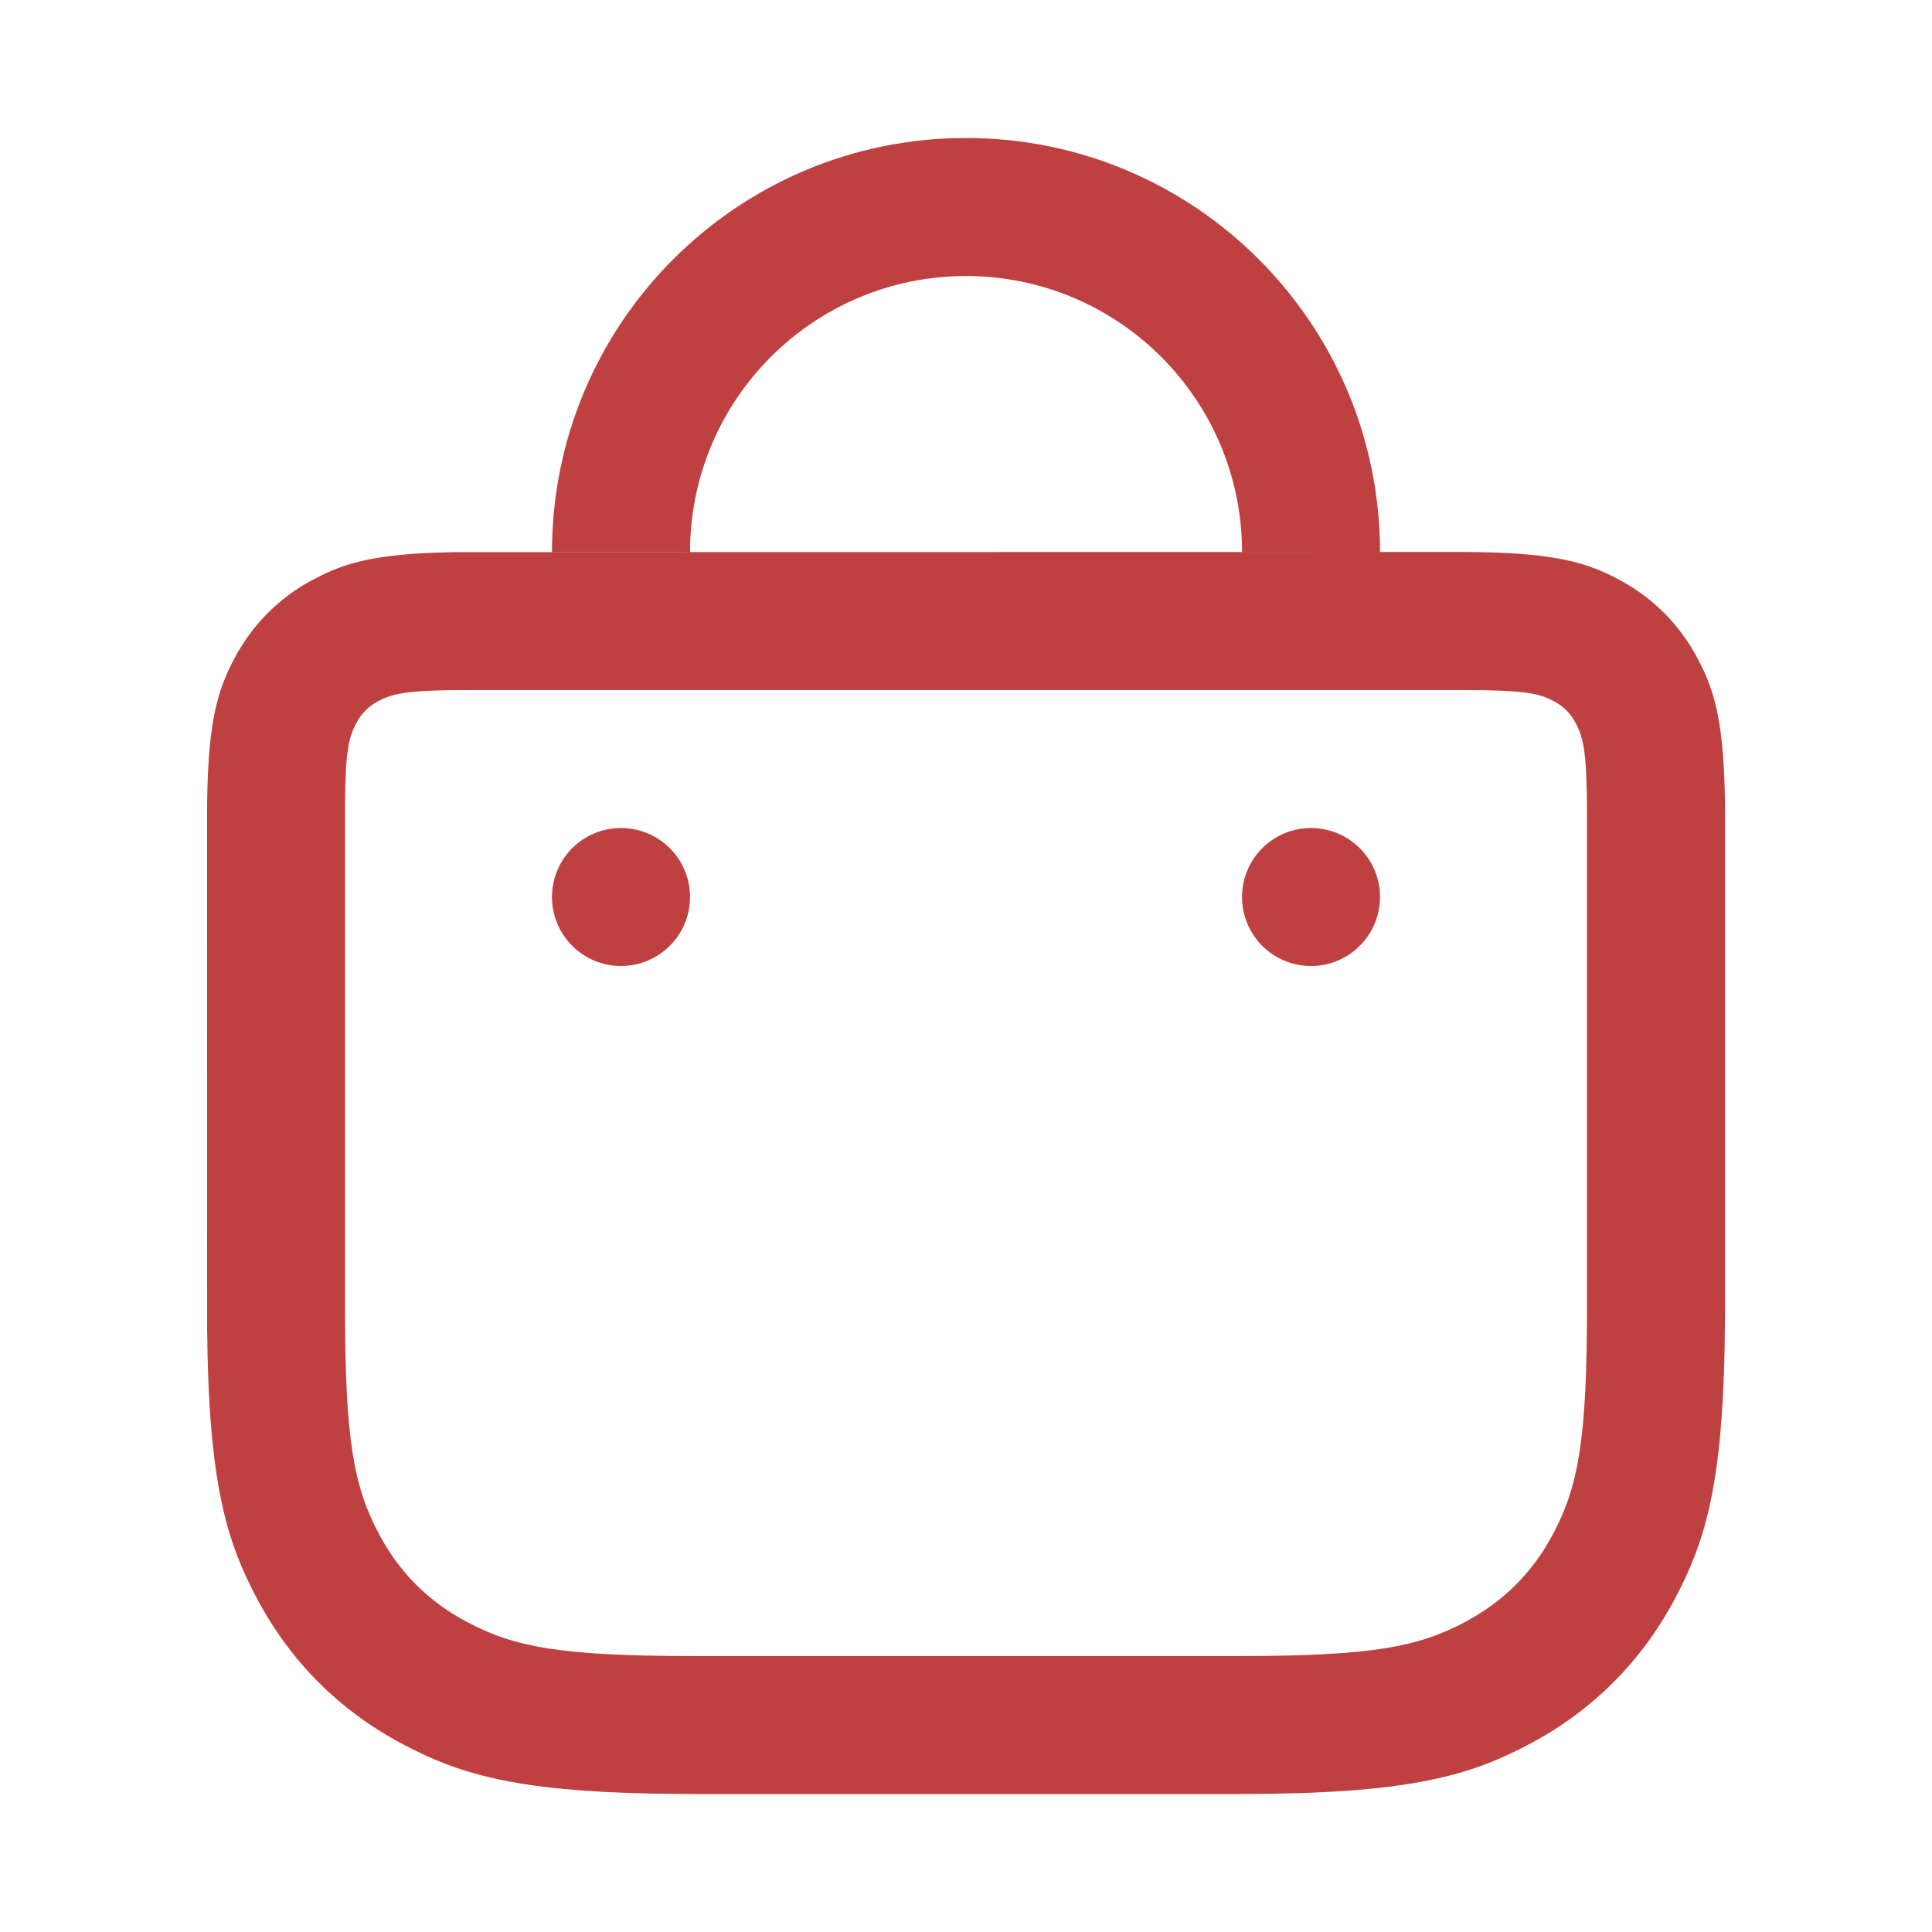 <svg width="24" height="24" viewBox="0 0 24 24" fill="none" xmlns="http://www.w3.org/2000/svg">
<path d="M18.132 6.857C19.279 6.857 19.694 6.977 20.113 7.201C20.532 7.425 20.861 7.754 21.085 8.173L21.164 8.331C21.337 8.707 21.429 9.151 21.429 10.154V16.242L21.424 16.741C21.391 18.471 21.176 19.17 20.799 19.874C20.388 20.642 19.785 21.245 19.017 21.656C18.249 22.067 17.487 22.286 15.385 22.286H8.615L8.117 22.281C6.386 22.248 5.687 22.033 4.983 21.656C4.215 21.245 3.612 20.642 3.201 19.874C2.807 19.138 2.59 18.407 2.573 16.498L2.572 10.154C2.572 9.007 2.691 8.592 2.915 8.173C3.139 7.754 3.468 7.425 3.887 7.201L4.045 7.122C4.395 6.961 4.802 6.871 5.661 6.859L18.132 6.857ZM18.132 8.572H5.868L5.566 8.574C5.027 8.583 4.862 8.623 4.695 8.712C4.575 8.777 4.491 8.861 4.427 8.981C4.33 9.161 4.291 9.34 4.286 9.994L4.286 16.242C4.286 17.899 4.397 18.475 4.713 19.066C4.964 19.535 5.322 19.893 5.792 20.144C6.383 20.46 6.958 20.572 8.615 20.572H15.385C17.042 20.572 17.618 20.46 18.209 20.144C18.678 19.893 19.036 19.535 19.287 19.066C19.603 18.475 19.714 17.899 19.714 16.242V10.154C19.714 9.367 19.677 9.175 19.573 8.981C19.509 8.861 19.425 8.777 19.305 8.712C19.139 8.623 18.974 8.583 18.435 8.574L18.132 8.572ZM16.286 10.286C16.759 10.286 17.143 10.669 17.143 11.143C17.143 11.616 16.759 12 16.286 12C15.812 12 15.429 11.616 15.429 11.143C15.429 10.669 15.812 10.286 16.286 10.286ZM7.714 10.286C8.188 10.286 8.572 10.669 8.572 11.143C8.572 11.616 8.188 12 7.714 12C7.241 12 6.857 11.616 6.857 11.143C6.857 10.669 7.241 10.286 7.714 10.286ZM12 1.714C14.84 1.714 17.143 4.017 17.143 6.857H15.429C15.429 4.964 13.894 3.429 12 3.429C10.107 3.429 8.572 4.964 8.572 6.857H6.857C6.857 4.017 9.16 1.714 12 1.714Z" fill="#BF4040"/>
</svg>
